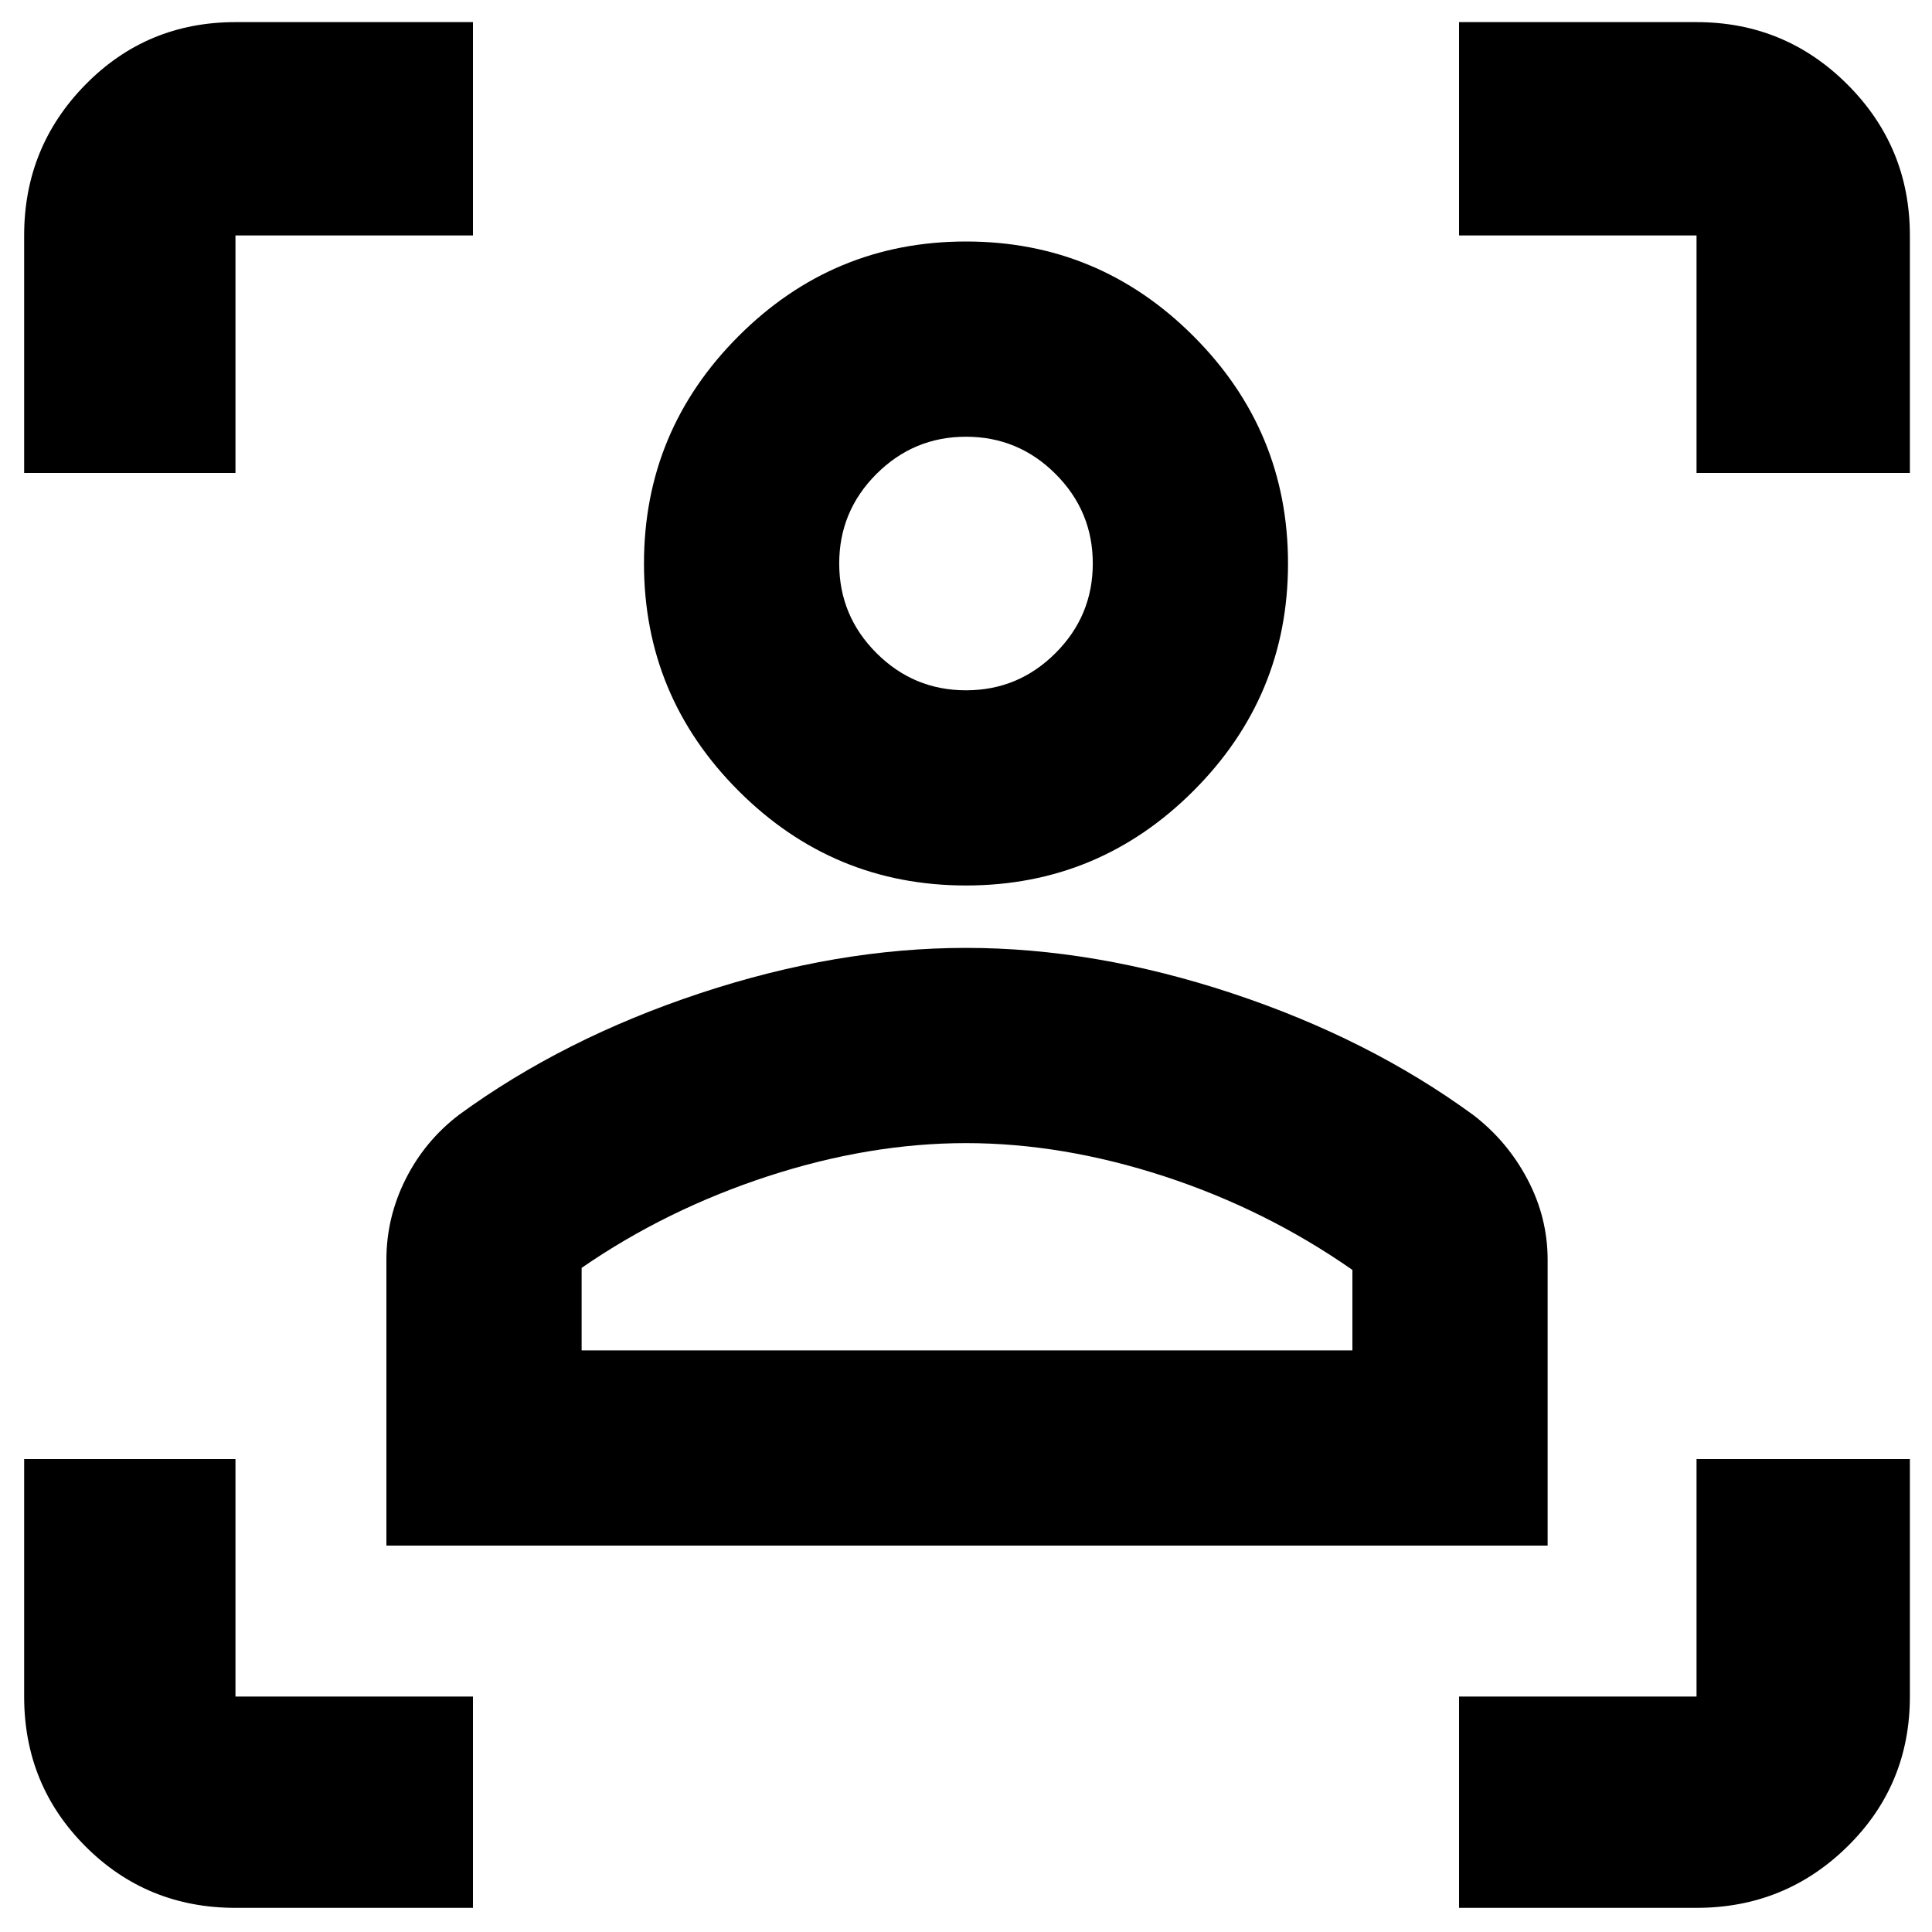 <svg xmlns="http://www.w3.org/2000/svg" height="40" width="40"><path d="M4.875 39.5q-1.833 0-3.104-1.271Q.5 36.958.5 35.125v-4.917h4.375v4.917h4.917V39.5Zm25.333 0v-4.375h4.917v-4.917h4.417v4.917q0 1.833-1.292 3.104-1.292 1.271-3.125 1.271ZM8 32v-5.917q0-.875.396-1.666.396-.792 1.104-1.334 2.167-1.583 5-2.521 2.833-.937 5.5-.937t5.5.937q2.833.938 5 2.521.708.542 1.125 1.334.417.791.417 1.666V32Zm4.042-4.042H28v-1.666q-1.792-1.25-3.896-1.938Q22 23.667 20 23.667t-4.104.687q-2.104.688-3.854 1.896ZM20 18.333q-2.75 0-4.708-1.958-1.959-1.958-1.959-4.708t1.959-4.709Q17.25 5 20 5t4.708 1.958q1.959 1.959 1.959 4.709 0 2.75-1.959 4.708Q22.75 18.333 20 18.333Zm0-4.041q1.083 0 1.854-.771.771-.771.771-1.854 0-1.084-.771-1.854-.771-.771-1.854-.771-1.083 0-1.854.771-.771.77-.771 1.854 0 1.083.771 1.854.771.771 1.854.771ZM.5 9.792V4.875q0-1.833 1.271-3.125T4.875.458h4.917v4.417H4.875v4.917Zm34.625 0V4.875h-4.917V.458h4.917q1.833 0 3.125 1.292t1.292 3.125v4.917ZM20 27.958Zm0-16.291Z"/></svg>